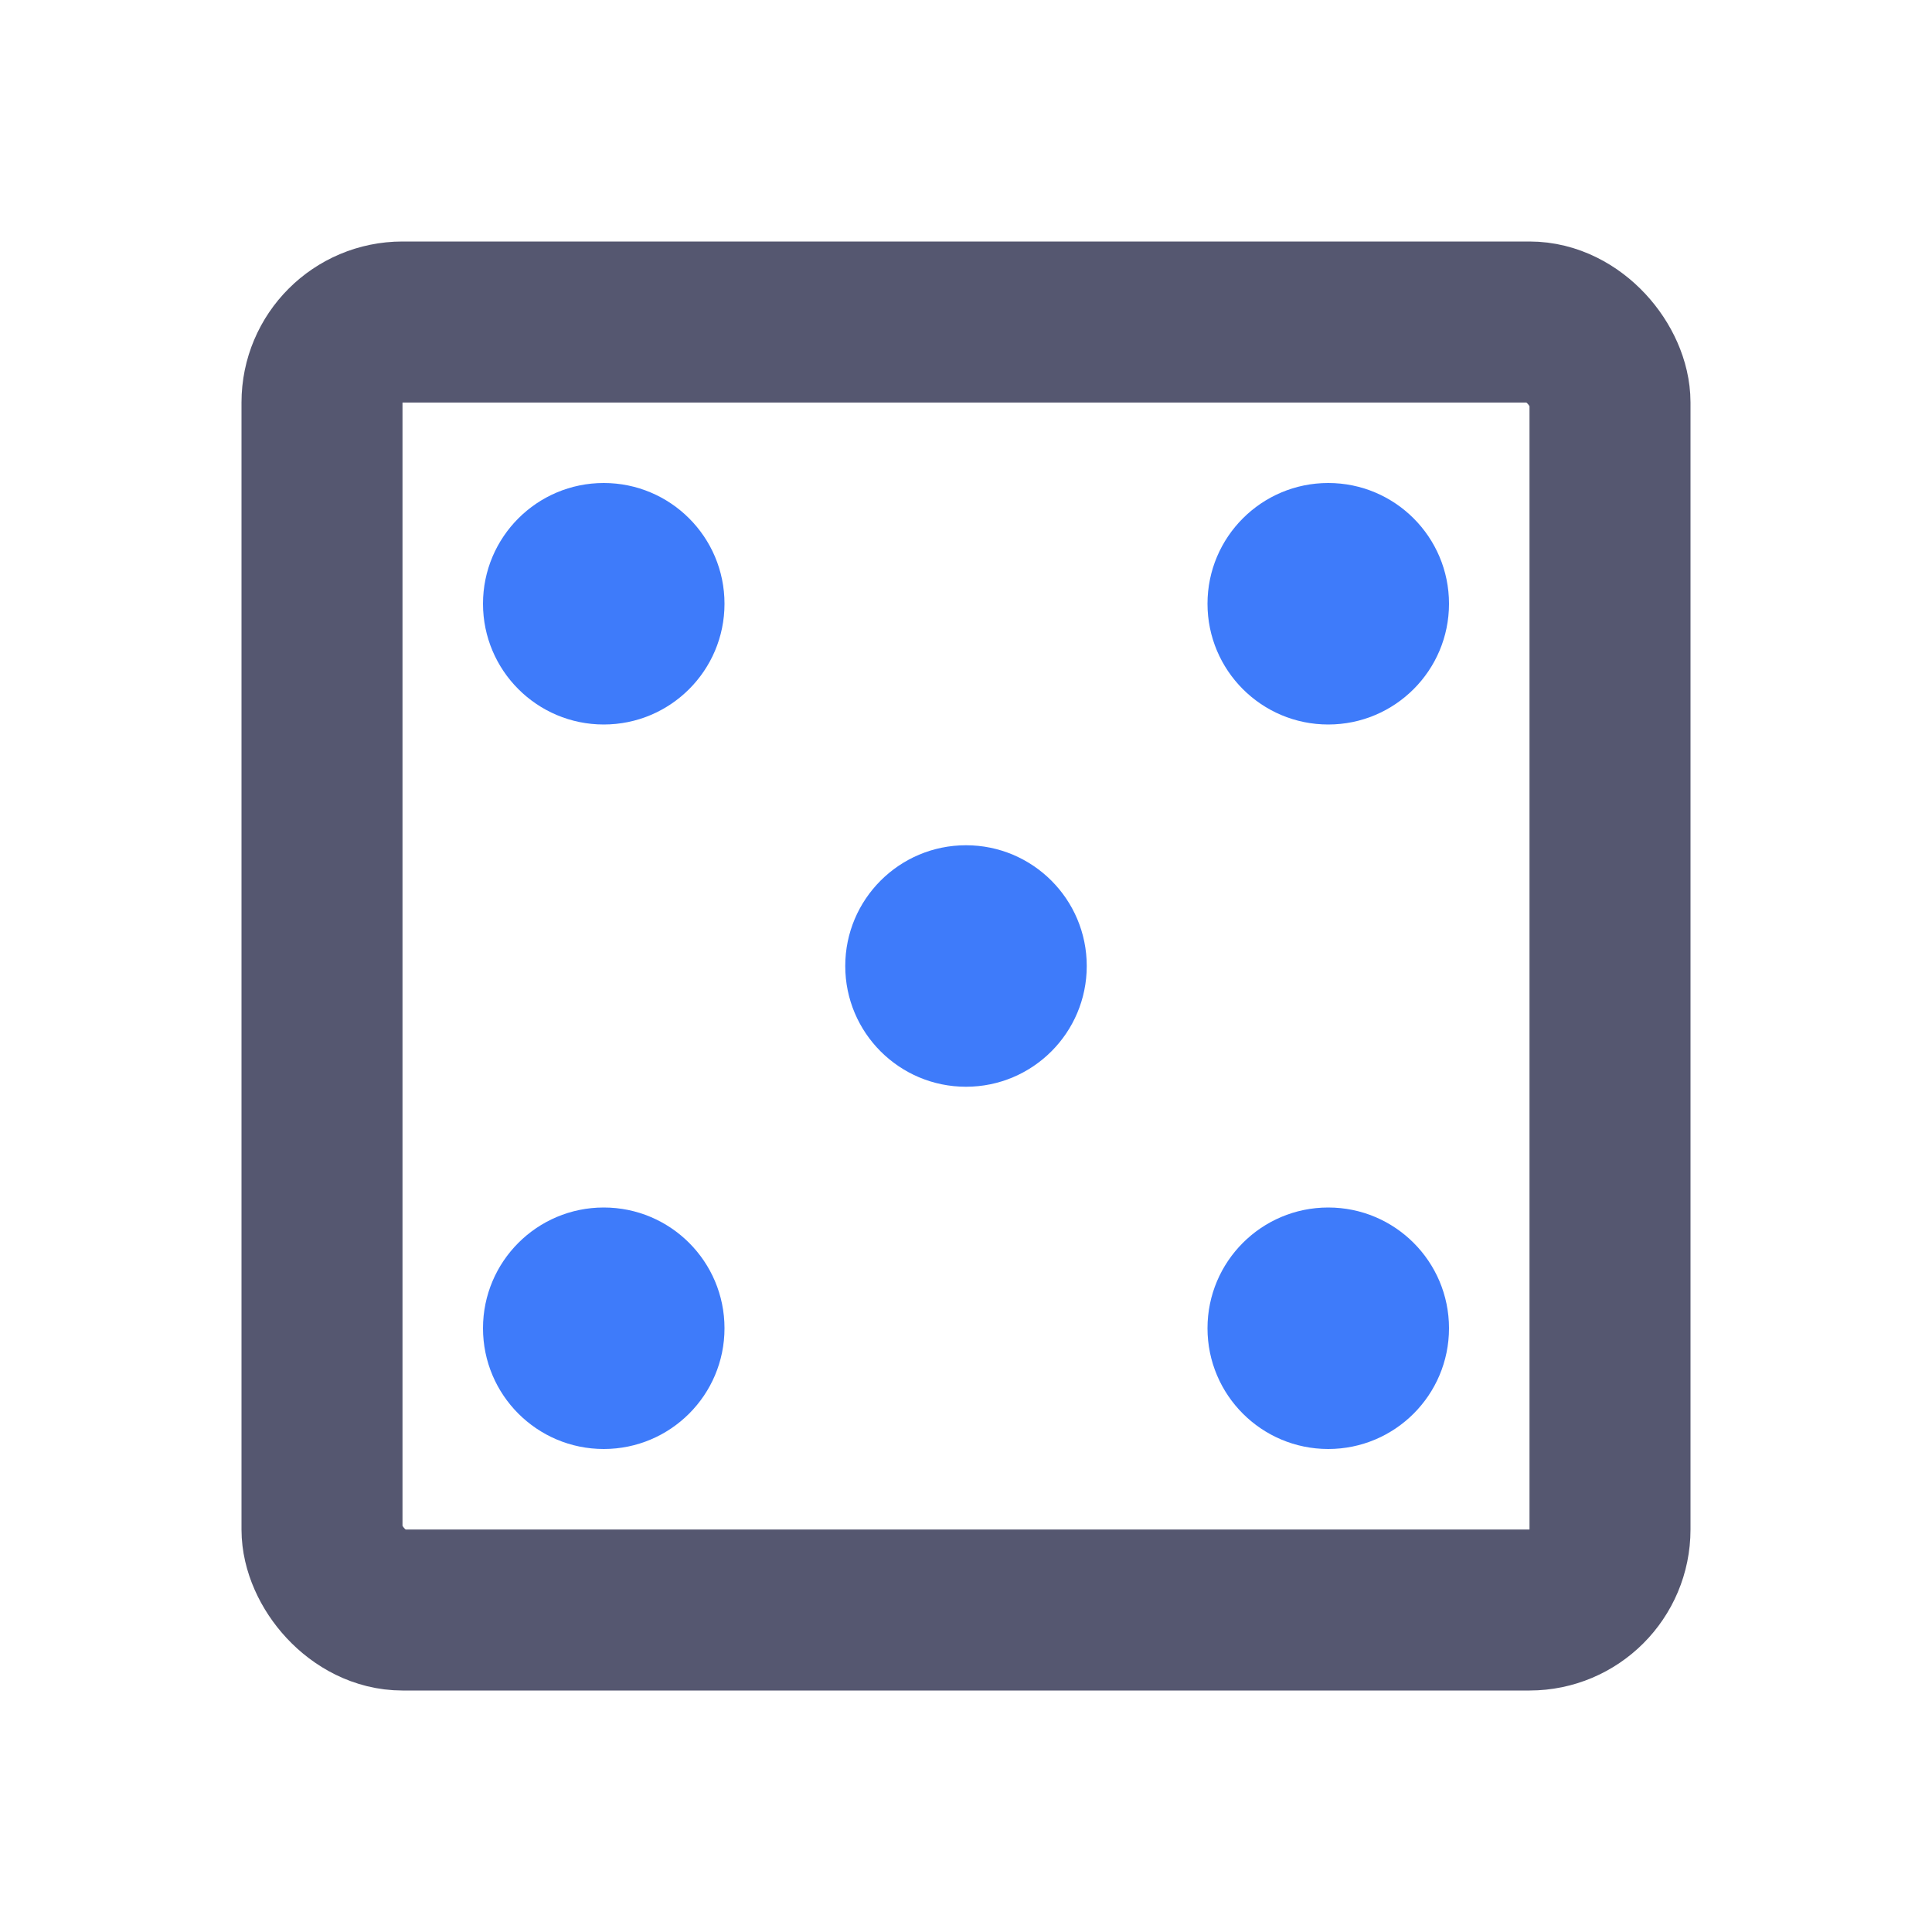 <svg width="24" height="24" viewBox="0 0 24 24" fill="none" xmlns="http://www.w3.org/2000/svg">
<rect x="4" y="4" width="16" height="16" rx="1" stroke="#555770" stroke-width="2"/>
<circle cx="12" cy="12" r="1.5" fill="#3E7BFA"/>
<circle cx="16.5" cy="16.5" r="1.5" fill="#3E7BFA"/>
<circle cx="7.5" cy="16.5" r="1.5" fill="#3E7BFA"/>
<circle cx="16.5" cy="7.5" r="1.5" fill="#3E7BFA"/>
<circle cx="7.5" cy="7.5" r="1.5" fill="#3E7BFA"/>
</svg>
